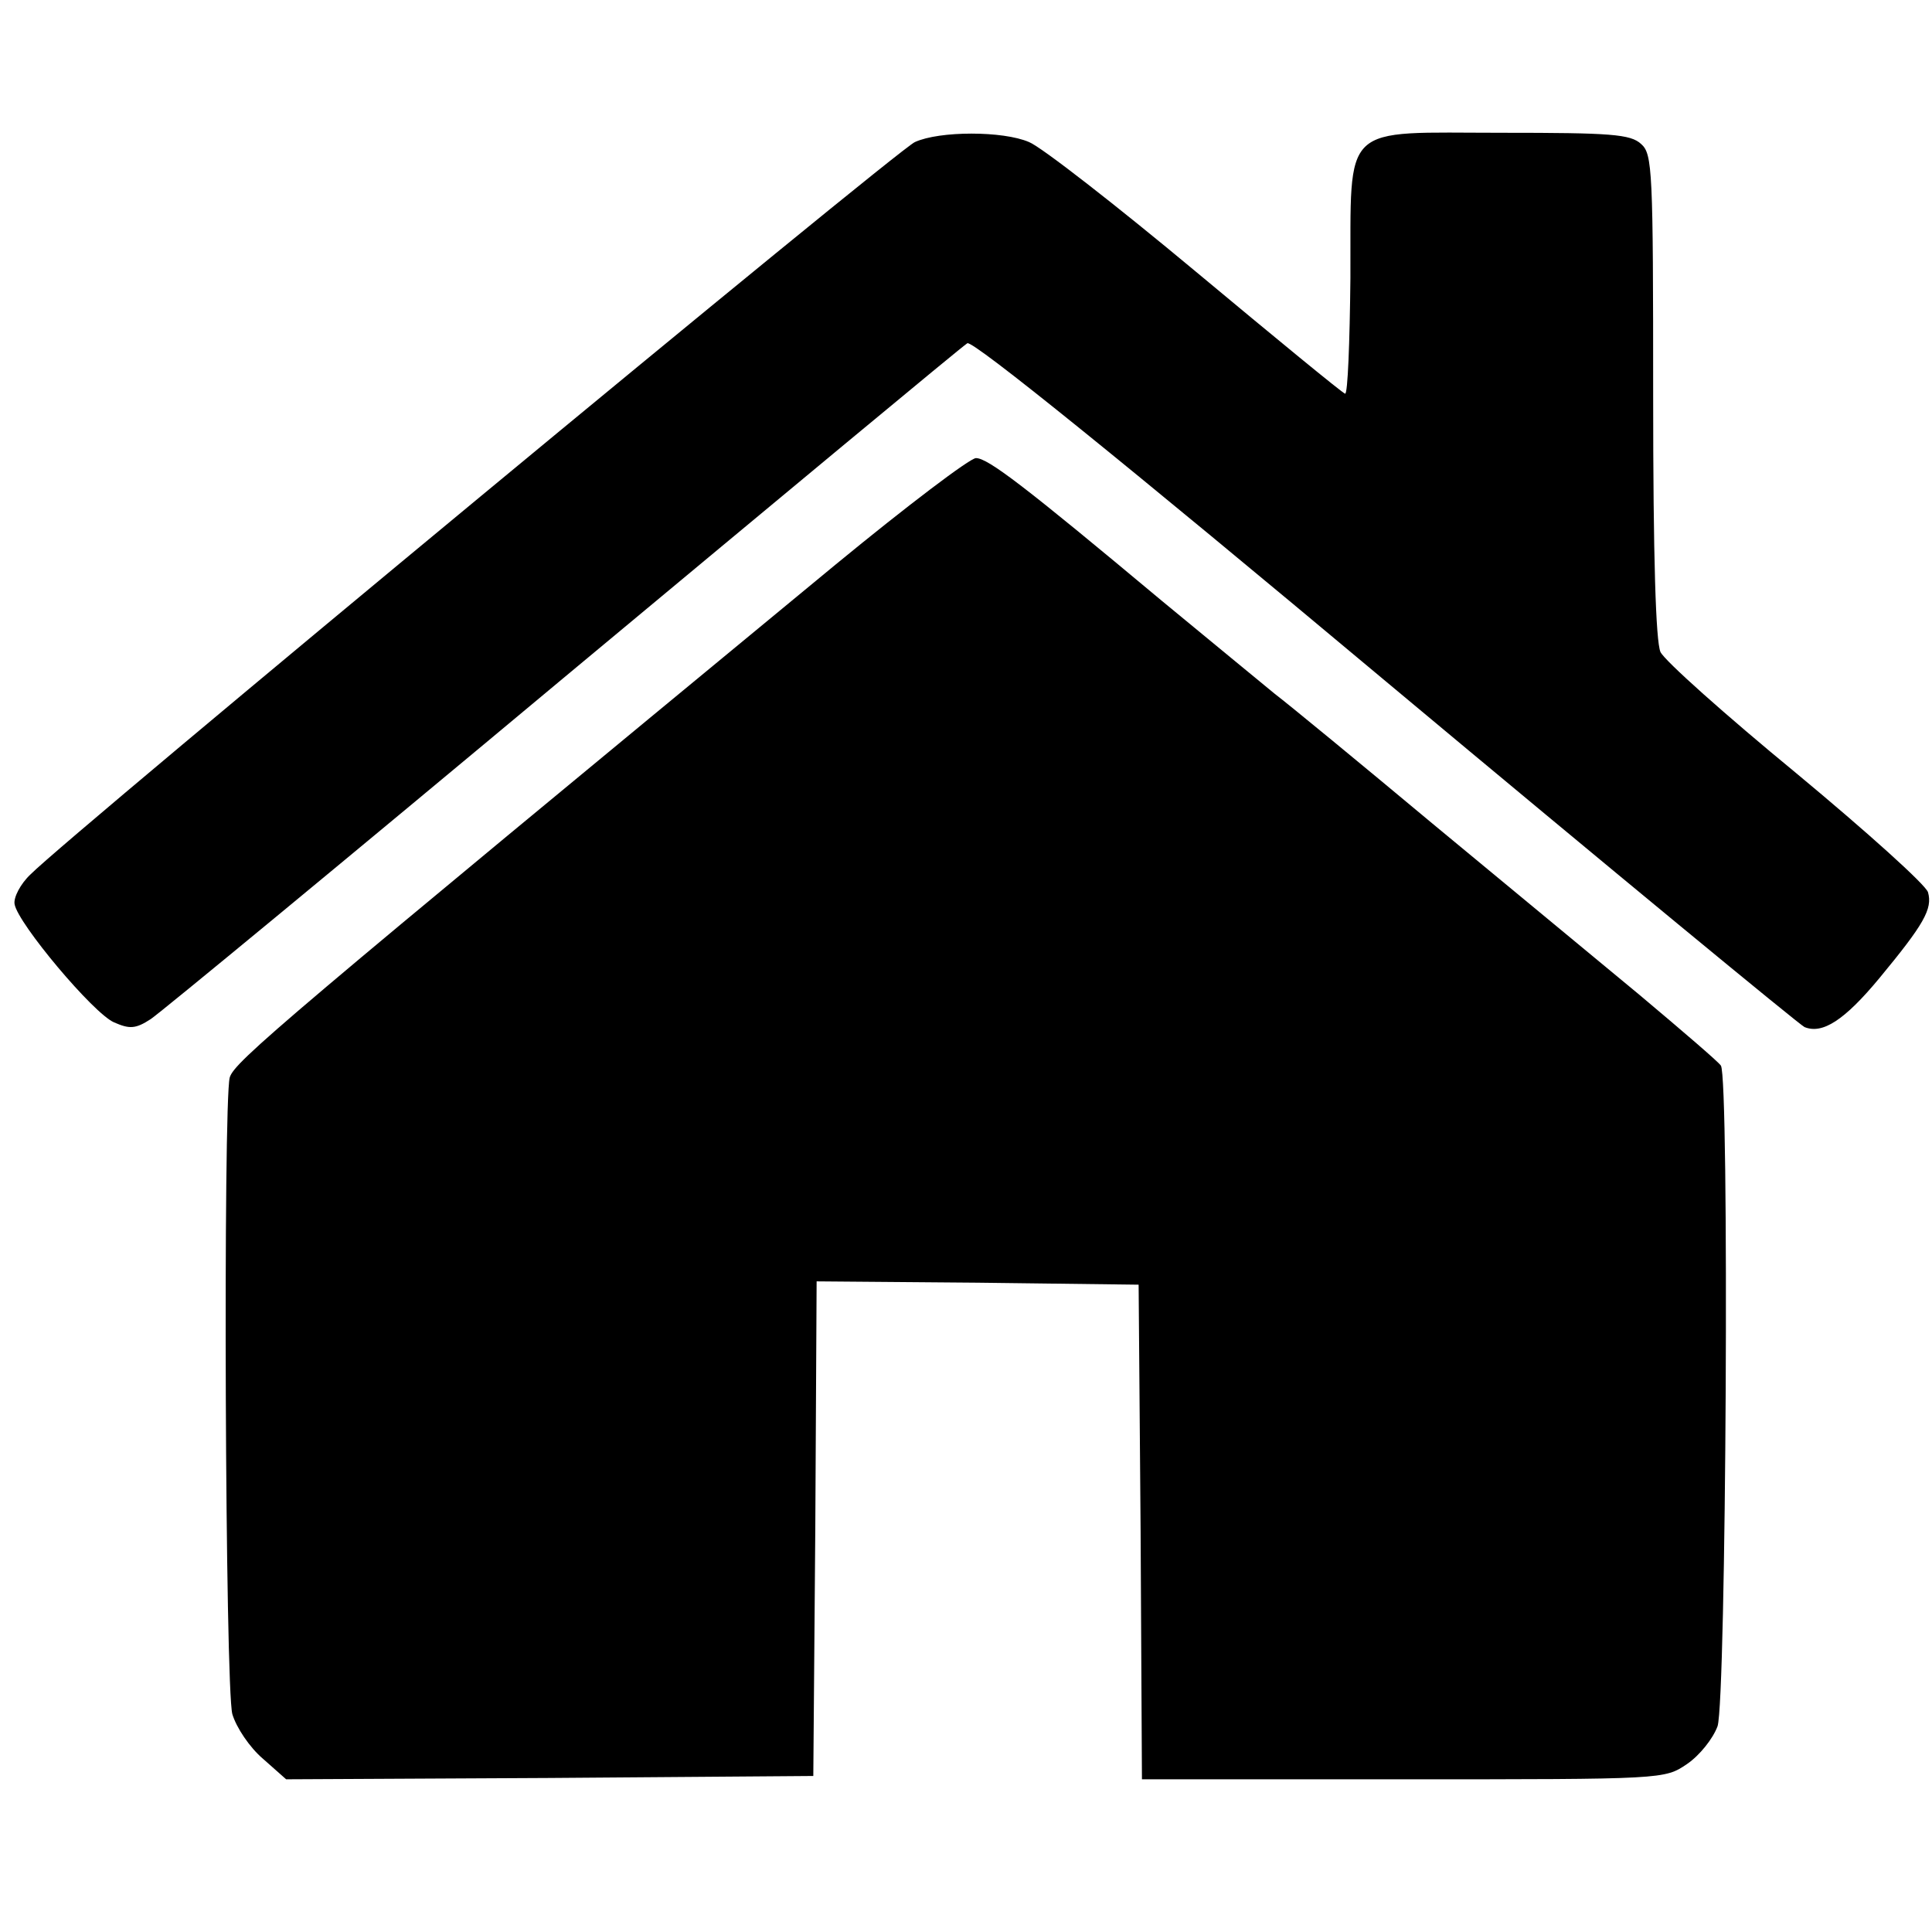 <?xml version="1.0" standalone="no"?>
<!DOCTYPE svg PUBLIC "-//W3C//DTD SVG 20010904//EN"
 "http://www.w3.org/TR/2001/REC-SVG-20010904/DTD/svg10.dtd">
<svg version="1.0" xmlns="http://www.w3.org/2000/svg"
 width="291pt" height="291pt" viewBox="0 0 291 291"
 preserveAspectRatio="xMidYMid meet">
<g transform="translate(0,291) scale(0.1,-0.1)"
fill="#000000" stroke="none">
<path d="M1378 2696 c-26 -11 -1275 -1045 -1332 -1103 -15 -14 -26 -35 -24
-45 5 -29 119 -165 150 -178 23 -10 32 -10 55 5 15 10 295 241 622 514 328
273 601 500 608 504 8 5 238 -181 630 -509 340 -284 624 -518 631 -521 27 -11
60 10 113 74 67 81 80 104 73 129 -3 11 -92 91 -198 179 -107 88 -199 170
-205 183 -7 16 -11 140 -11 386 0 339 -1 364 -18 379 -16 15 -46 17 -209 17
-246 0 -228 18 -229 -219 -1 -97 -4 -175 -8 -174 -4 1 -105 84 -225 184 -120
100 -233 188 -251 195 -39 17 -135 17 -172 0z"/>
<path d="M1259 2060 c-836 -690 -906 -749 -913 -773 -10 -39 -7 -920 4 -959 6
-20 26 -50 46 -67 l35 -31 397 2 397 3 3 373 2 372 243 -2 242 -3 3 -372 2
-373 394 0 c393 0 393 0 427 23 19 13 39 38 46 57 13 39 18 977 5 995 -4 6
-59 53 -122 106 -63 52 -204 169 -313 259 -109 91 -216 179 -237 195 -21 17
-97 80 -170 140 -207 173 -262 215 -280 215 -9 0 -104 -72 -211 -160z"/>
</g>
</svg>
